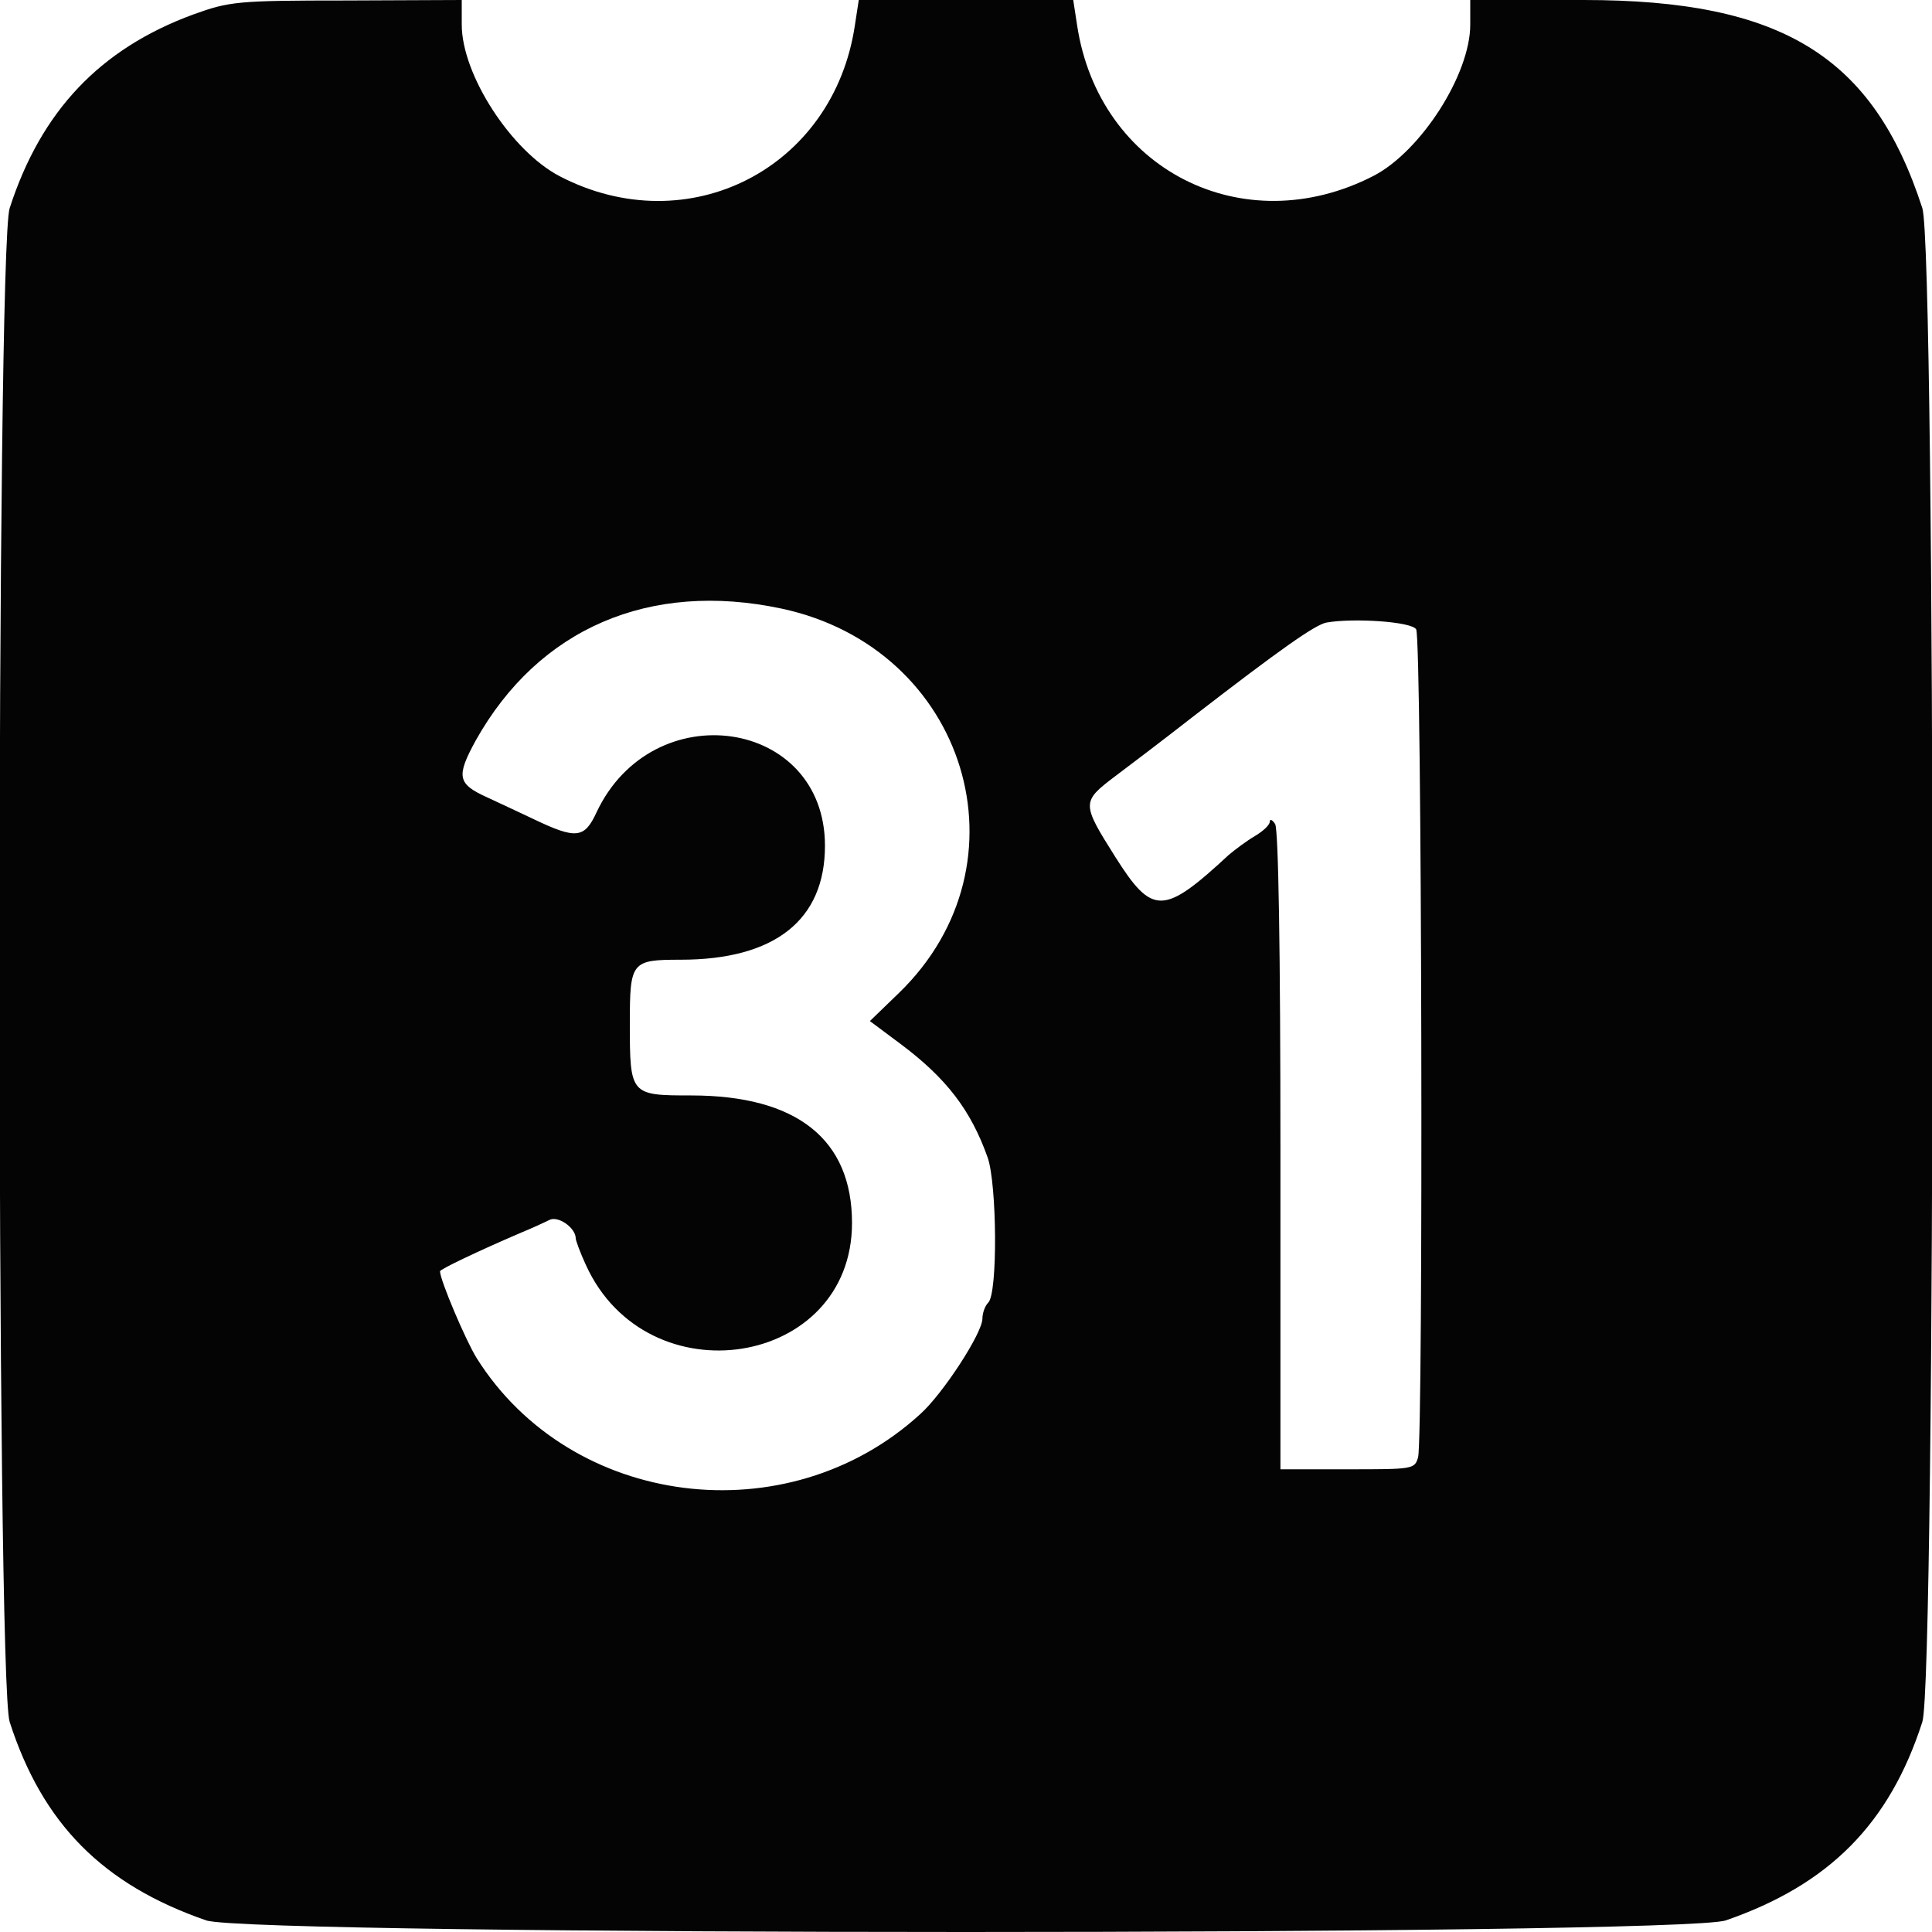 <svg version="1.2" xmlns="http://www.w3.org/2000/svg" viewBox="0 0 400 400" width="24" height="24">
	<title>themed_icon_calendar_31-svg</title>
	<style>
		.s0 { fill: #040404 } 
	</style>
	<g id="svgg">
		<path id="path0" fill-rule="evenodd" class="s0" d="m71.7 0.1l23.9-0.1v5.1c0 10.4 10.3 26.2 20.3 31.4 26.6 13.8 56.7-1.6 61.1-31.3l0.8-5.2h44.4l0.8 5.2c4.5 29.9 34.4 45.1 61.4 31.2 9.8-5.1 20-21 20-31.3v-5.1h23.5c41 0 59.9 11.6 70.1 43.1 2.8 8.5 2.8 305 0 313.4-6.8 21.1-19.3 33.7-40.7 41.1-9.5 3.2-305.1 3.2-314.6 0-21.4-7.4-33.9-20-40.7-41.1-2.8-8.4-2.8-304.9 0-313.4 6.5-20.1 18.7-33 38-40.1 7.5-2.7 9-2.9 31.7-2.9zm26.8 153.2c-4.1 7.5-3.8 9 2.4 11.8 3 1.4 7.3 3.4 9.6 4.5 8.8 4.2 10.5 4 13-1.4 11.6-24.7 47.3-19.5 47.3 6.9 0 15.4-10.4 23.6-29.9 23.6-10.2 0-10.5 0.4-10.5 13.2 0 14.8 0.1 14.9 12.7 14.9 21.9 0 33.3 9.1 33.3 26.4 0 29.9-42.4 36.6-55.1 8.7-1.2-2.6-2.1-5.1-2.1-5.5 0-2.2-3.7-4.8-5.5-3.8-1 0.5-3.6 1.7-5.8 2.6-9.1 3.9-16.8 7.6-16.8 8 0 1.8 5.3 14.3 7.6 18 19.5 31 64.3 36.7 91.8 11.6 4.7-4.2 12.9-16.8 12.9-19.8 0-1.1 0.5-2.6 1.2-3.3 2-1.9 1.8-24.5-0.1-30-3.5-9.9-8.6-16.5-18.1-23.6l-6.3-4.7 6-5.8c27.7-26.8 14.1-71.4-24.3-79.6-27.3-5.8-50.3 4.1-63.3 27.3zm176.1-24.4c-2.4 0.5-9.5 5.5-27.5 19.4-6.4 5-13.8 10.6-16.2 12.4-7 5.3-7 5.6 0 16.7 7.7 12.2 10 12.1 23.5-0.4 1.3-1.1 3.7-2.9 5.4-3.9 1.7-1 3.1-2.3 3.1-3 0-0.6 0.5-0.4 1.1 0.5 0.7 1.1 1.1 27 1.1 67.7v65.9h13.9c13.5 0 13.9 0 14.6-2.5 1.1-4.1 0.8-169.6-0.4-171.4-0.9-1.6-13-2.4-18.6-1.4z"/>
	</g>
</svg>